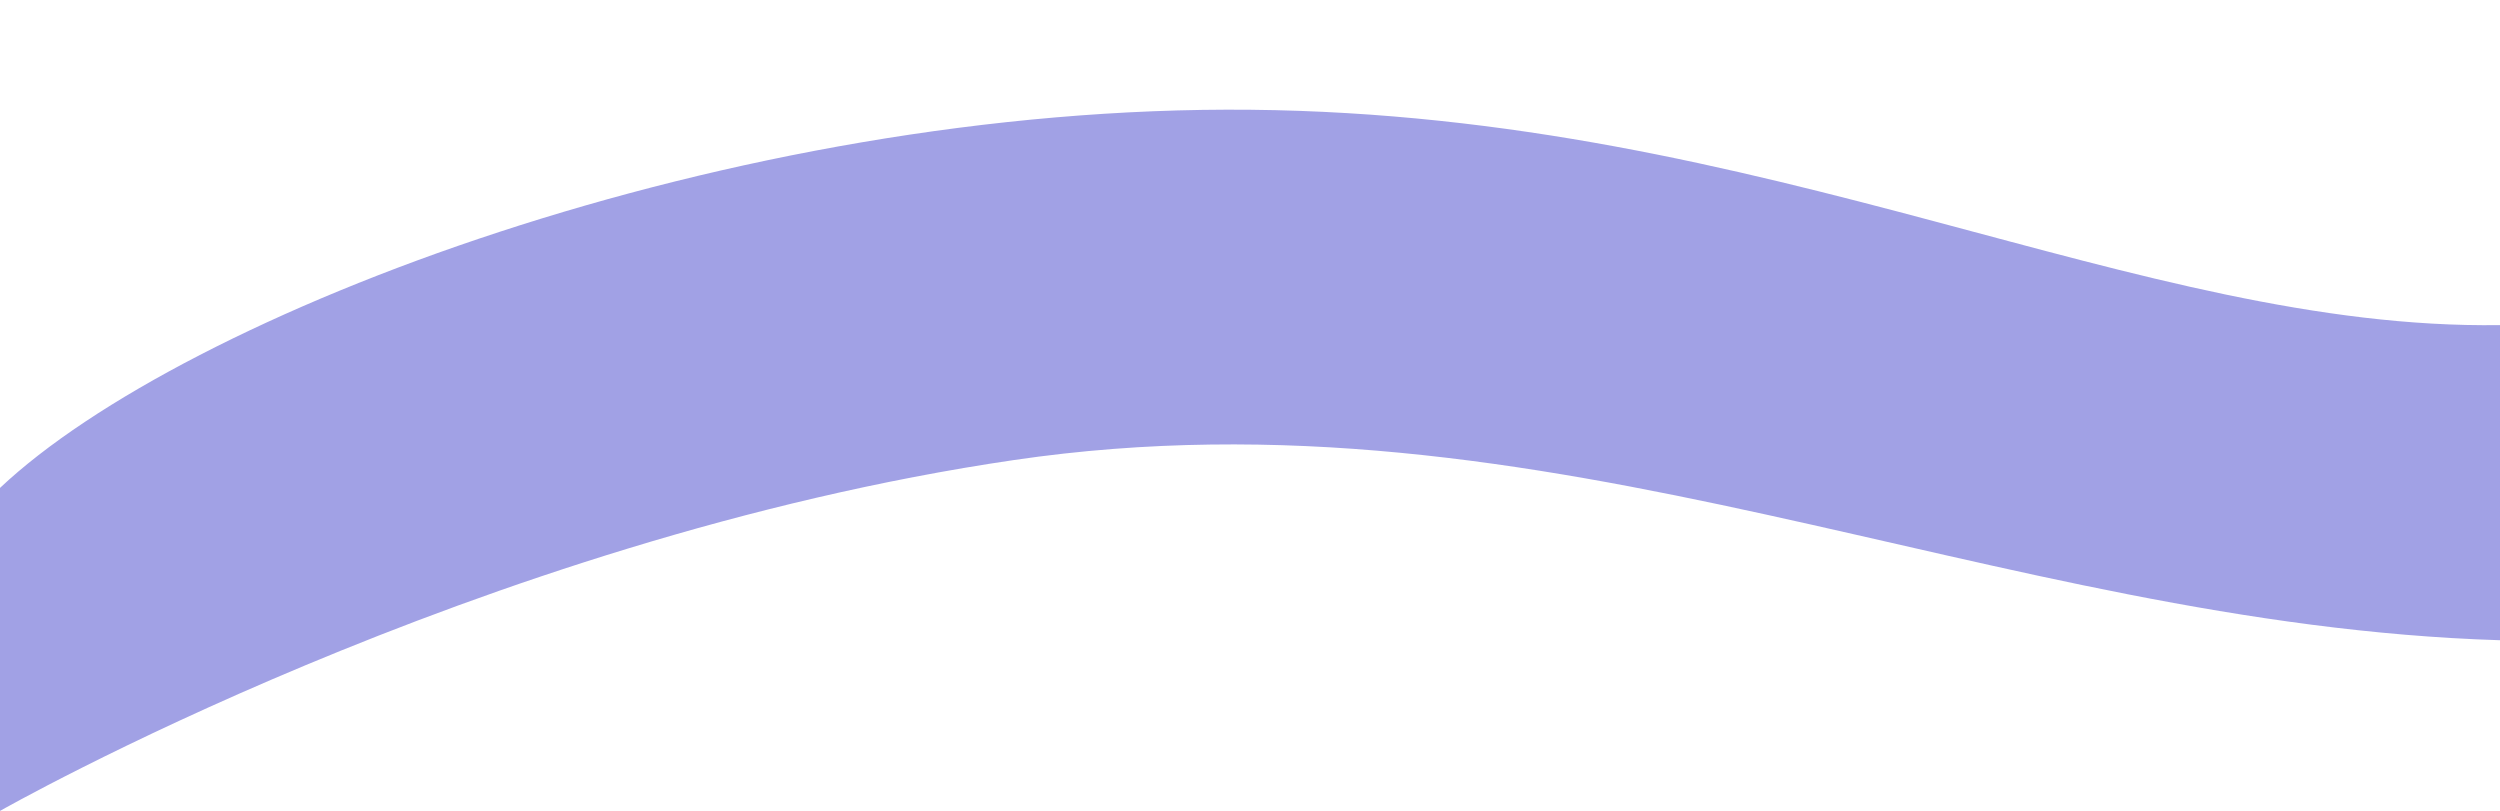 <?xml version="1.0" encoding="utf-8"?>
<!-- Generator: Adobe Illustrator 19.0.0, SVG Export Plug-In . SVG Version: 6.00 Build 0)  -->
<svg version="1.1" id="Layer_1" xmlns="http://www.w3.org/2000/svg" xmlns:xlink="http://www.w3.org/1999/xlink" x="0px" y="0px"
	 viewBox="-241 209 476 154.4" style="enable-background:new -241 209 476 154.4;" xml:space="preserve">
<style type="text/css">
	.st0{display:none;fill:#3C2FEA;}
	.st1{display:none;fill:none;stroke:#3E3EDD;stroke-width:8;stroke-miterlimit:10;}
	.st2{display:none;fill:#3E3EDD;}
	.st3{display:none;opacity:0.44;fill:none;stroke:#121293;stroke-width:4;stroke-miterlimit:10;enable-background:new    ;}
	.st4{display:none;fill:#6060C6;}
	.st5{fill:#A1A1E5;}
	.st6{display:none;fill:#A1A1E5;}
</style>
<path id="XMLID_46_" class="st0" d="M-241-25.1c55,4.7,82.7,31,83.5,42.5c2.3,33.8-18.3,62.8-44.9,81.5s-38.6-2.7-38.6-2.7V-25.1z"
	/>
<circle id="XMLID_47_" class="st1" cx="-191.6" cy="612.3" r="43.4"/>
<circle id="XMLID_54_" class="st2" cx="-107.5" cy="169.4" r="16.5"/>
<path id="XMLID_56_" class="st2" d="M234.6,338.9c-46.3,0-64.6,26.6-64.6,53s18.6,53,64.6,53"/>
<ellipse id="XMLID_57_" class="st3" cx="-204.8" cy="395.9" rx="13.2" ry="13"/>
<ellipse id="XMLID_60_" class="st3" cx="-175.8" cy="617.9" rx="20.8" ry="20.6"/>
<path id="XMLID_61_" class="st4" d="M235,542.9l-115.3,111c-8.8,8.5-8.2,22.9,1.3,30.6l114,92.4V542.9z"/>
<path id="XMLID_1_" class="st5" d="M235,330.9c-97-3-181-49.3-283-34.3s-193,66.8-193,66.8v-61.5c35-33,139.2-73,238.2-72
	s168.8,42,237.8,41C235,330.9,235,330.9,235,330.9"/>
<path id="XMLID_53_" class="st6" d="M234.6,514.9C105.6,492.5-5,466.4-80,482.9S-241,551-241,551v-96
	c52.6-37.5,179.5-90.3,295.6-46.1s131.3,26.5,180.4,28C234.6,478.8,234.6,514.9,234.6,514.9"/>
</svg>
